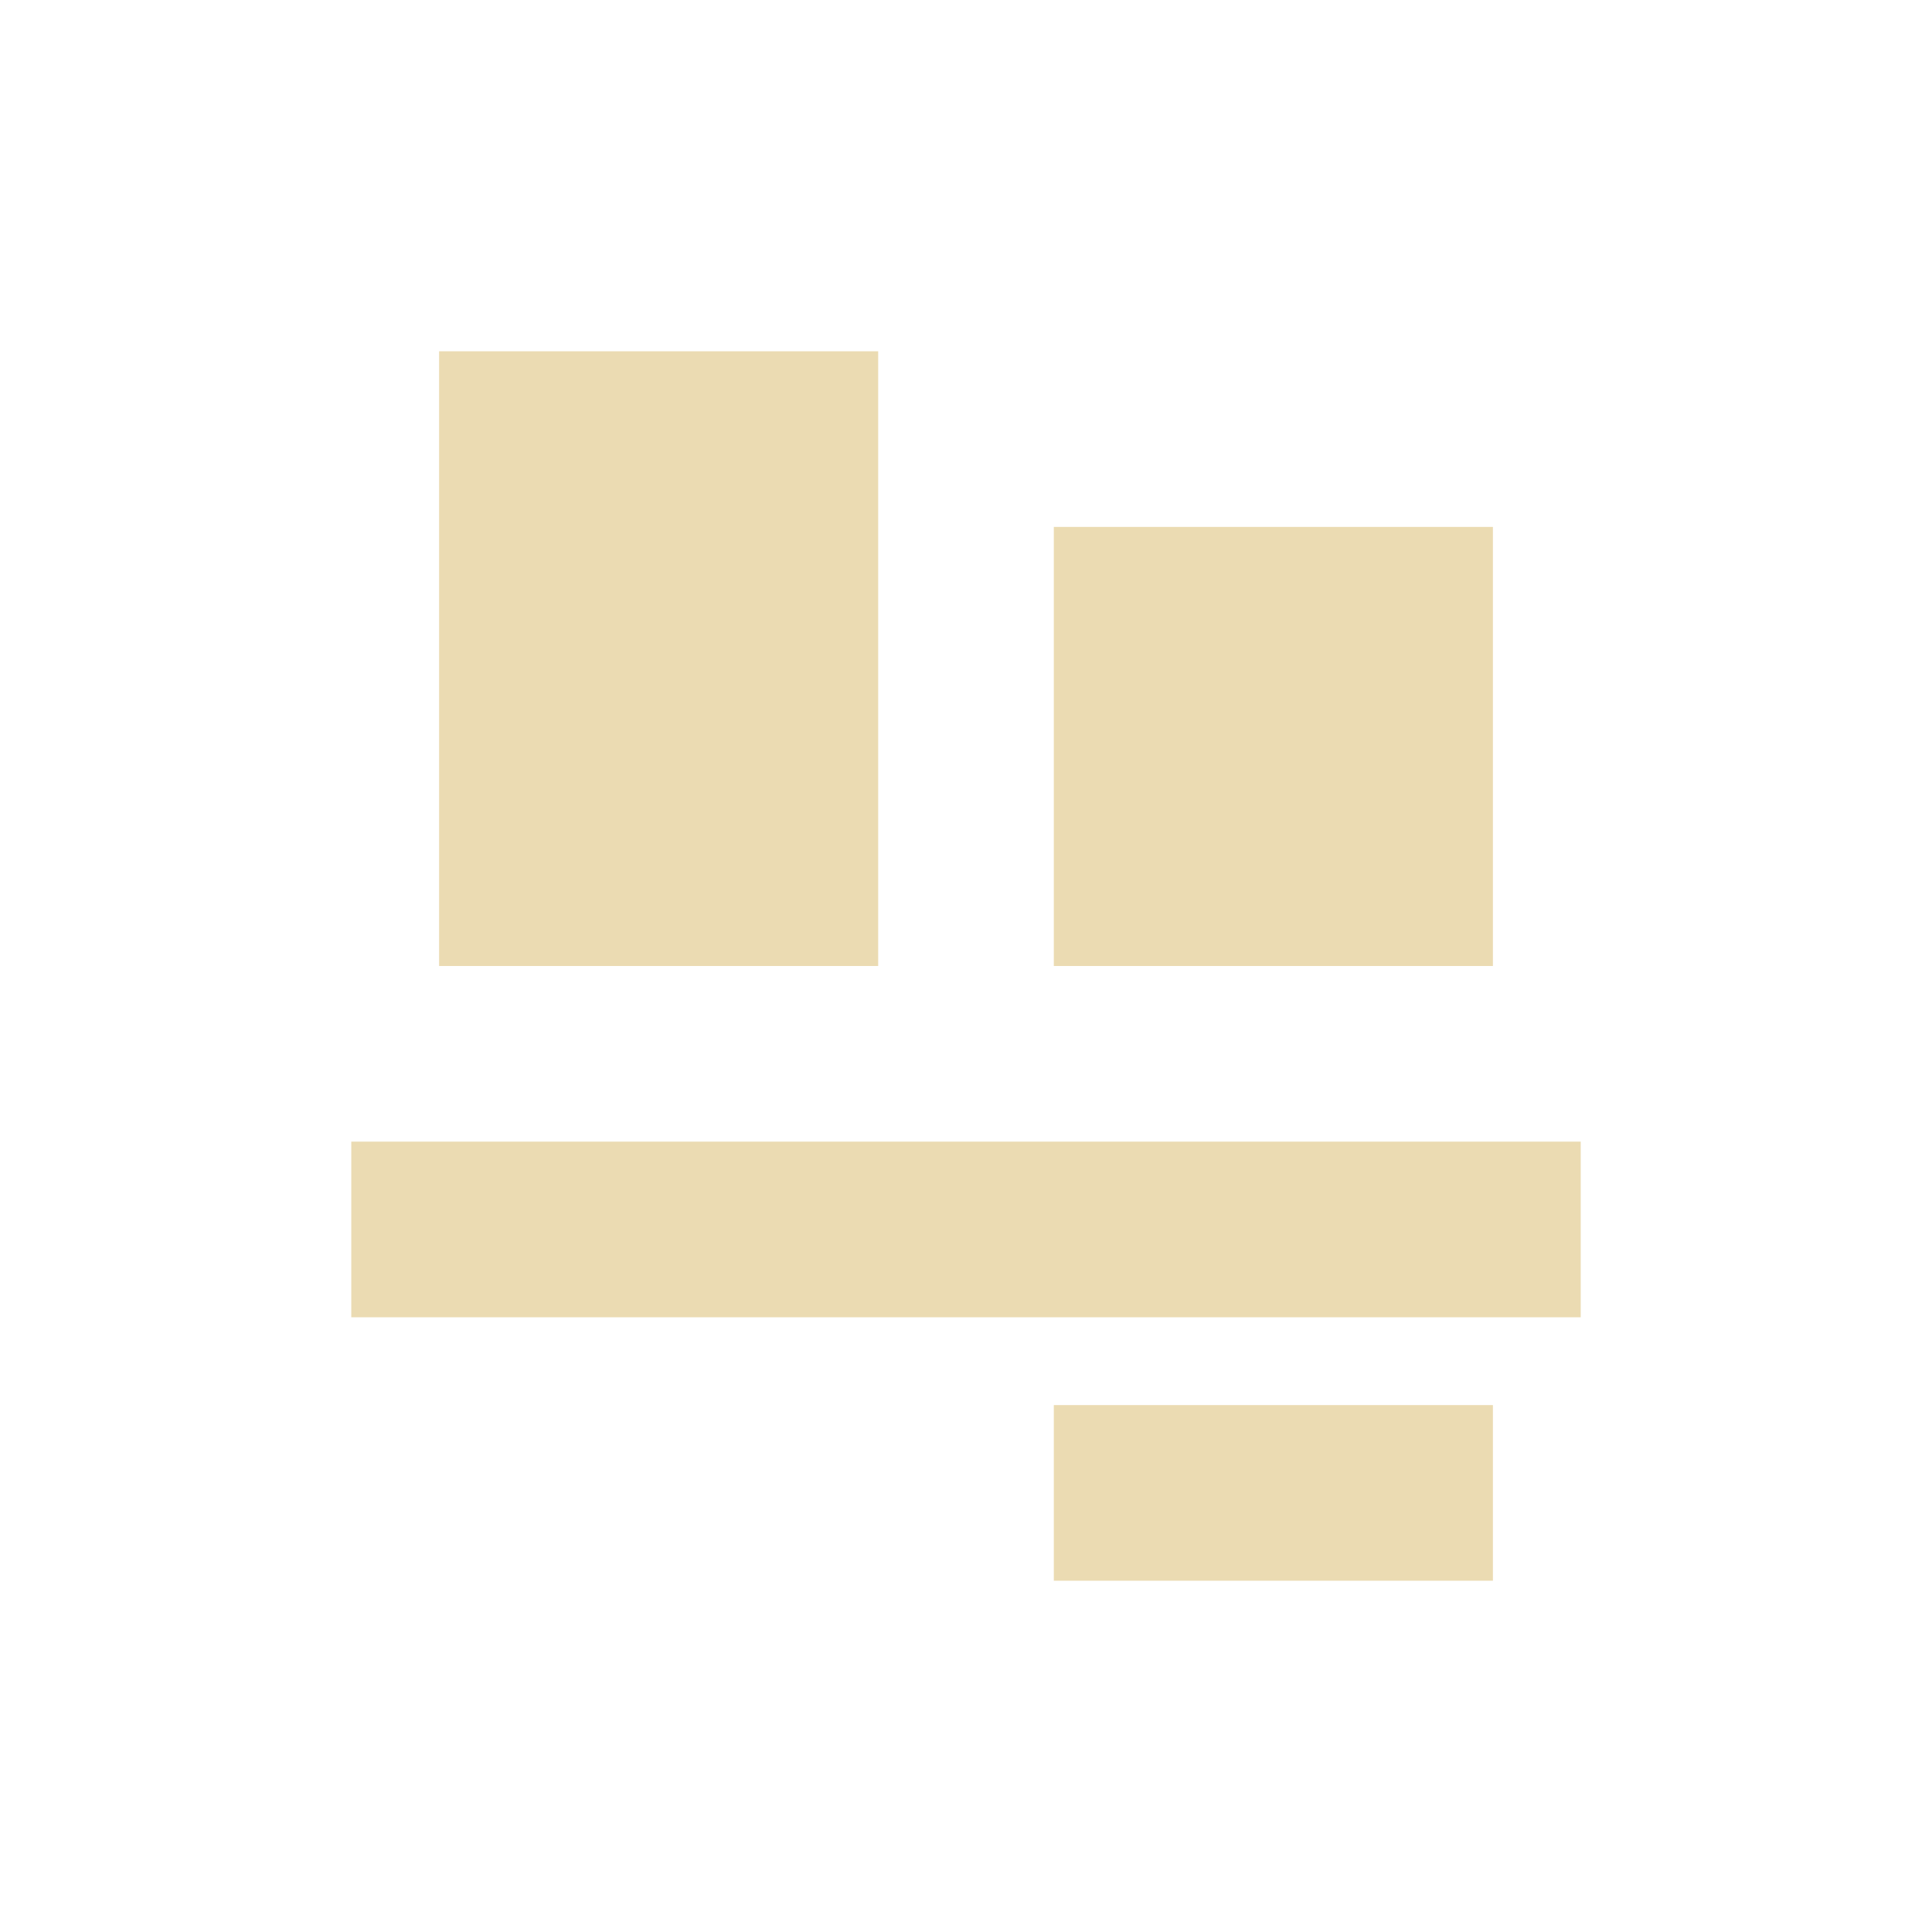 <svg width="22" height="22" version="1.1" xmlns="http://www.w3.org/2000/svg">
  <defs>
    <style id="current-color-scheme" type="text/css">.ColorScheme-Text { color:#ebdbb2; } .ColorScheme-Highlight { color:#458588; }</style>
  </defs>
  <path class="ColorScheme-Text" d="m5 4v7h5v-7zm7 2v5h5v-5zm-8 7v2h14v-2zm8 3v2h5v-2z" fill="currentColor"/>
</svg>
